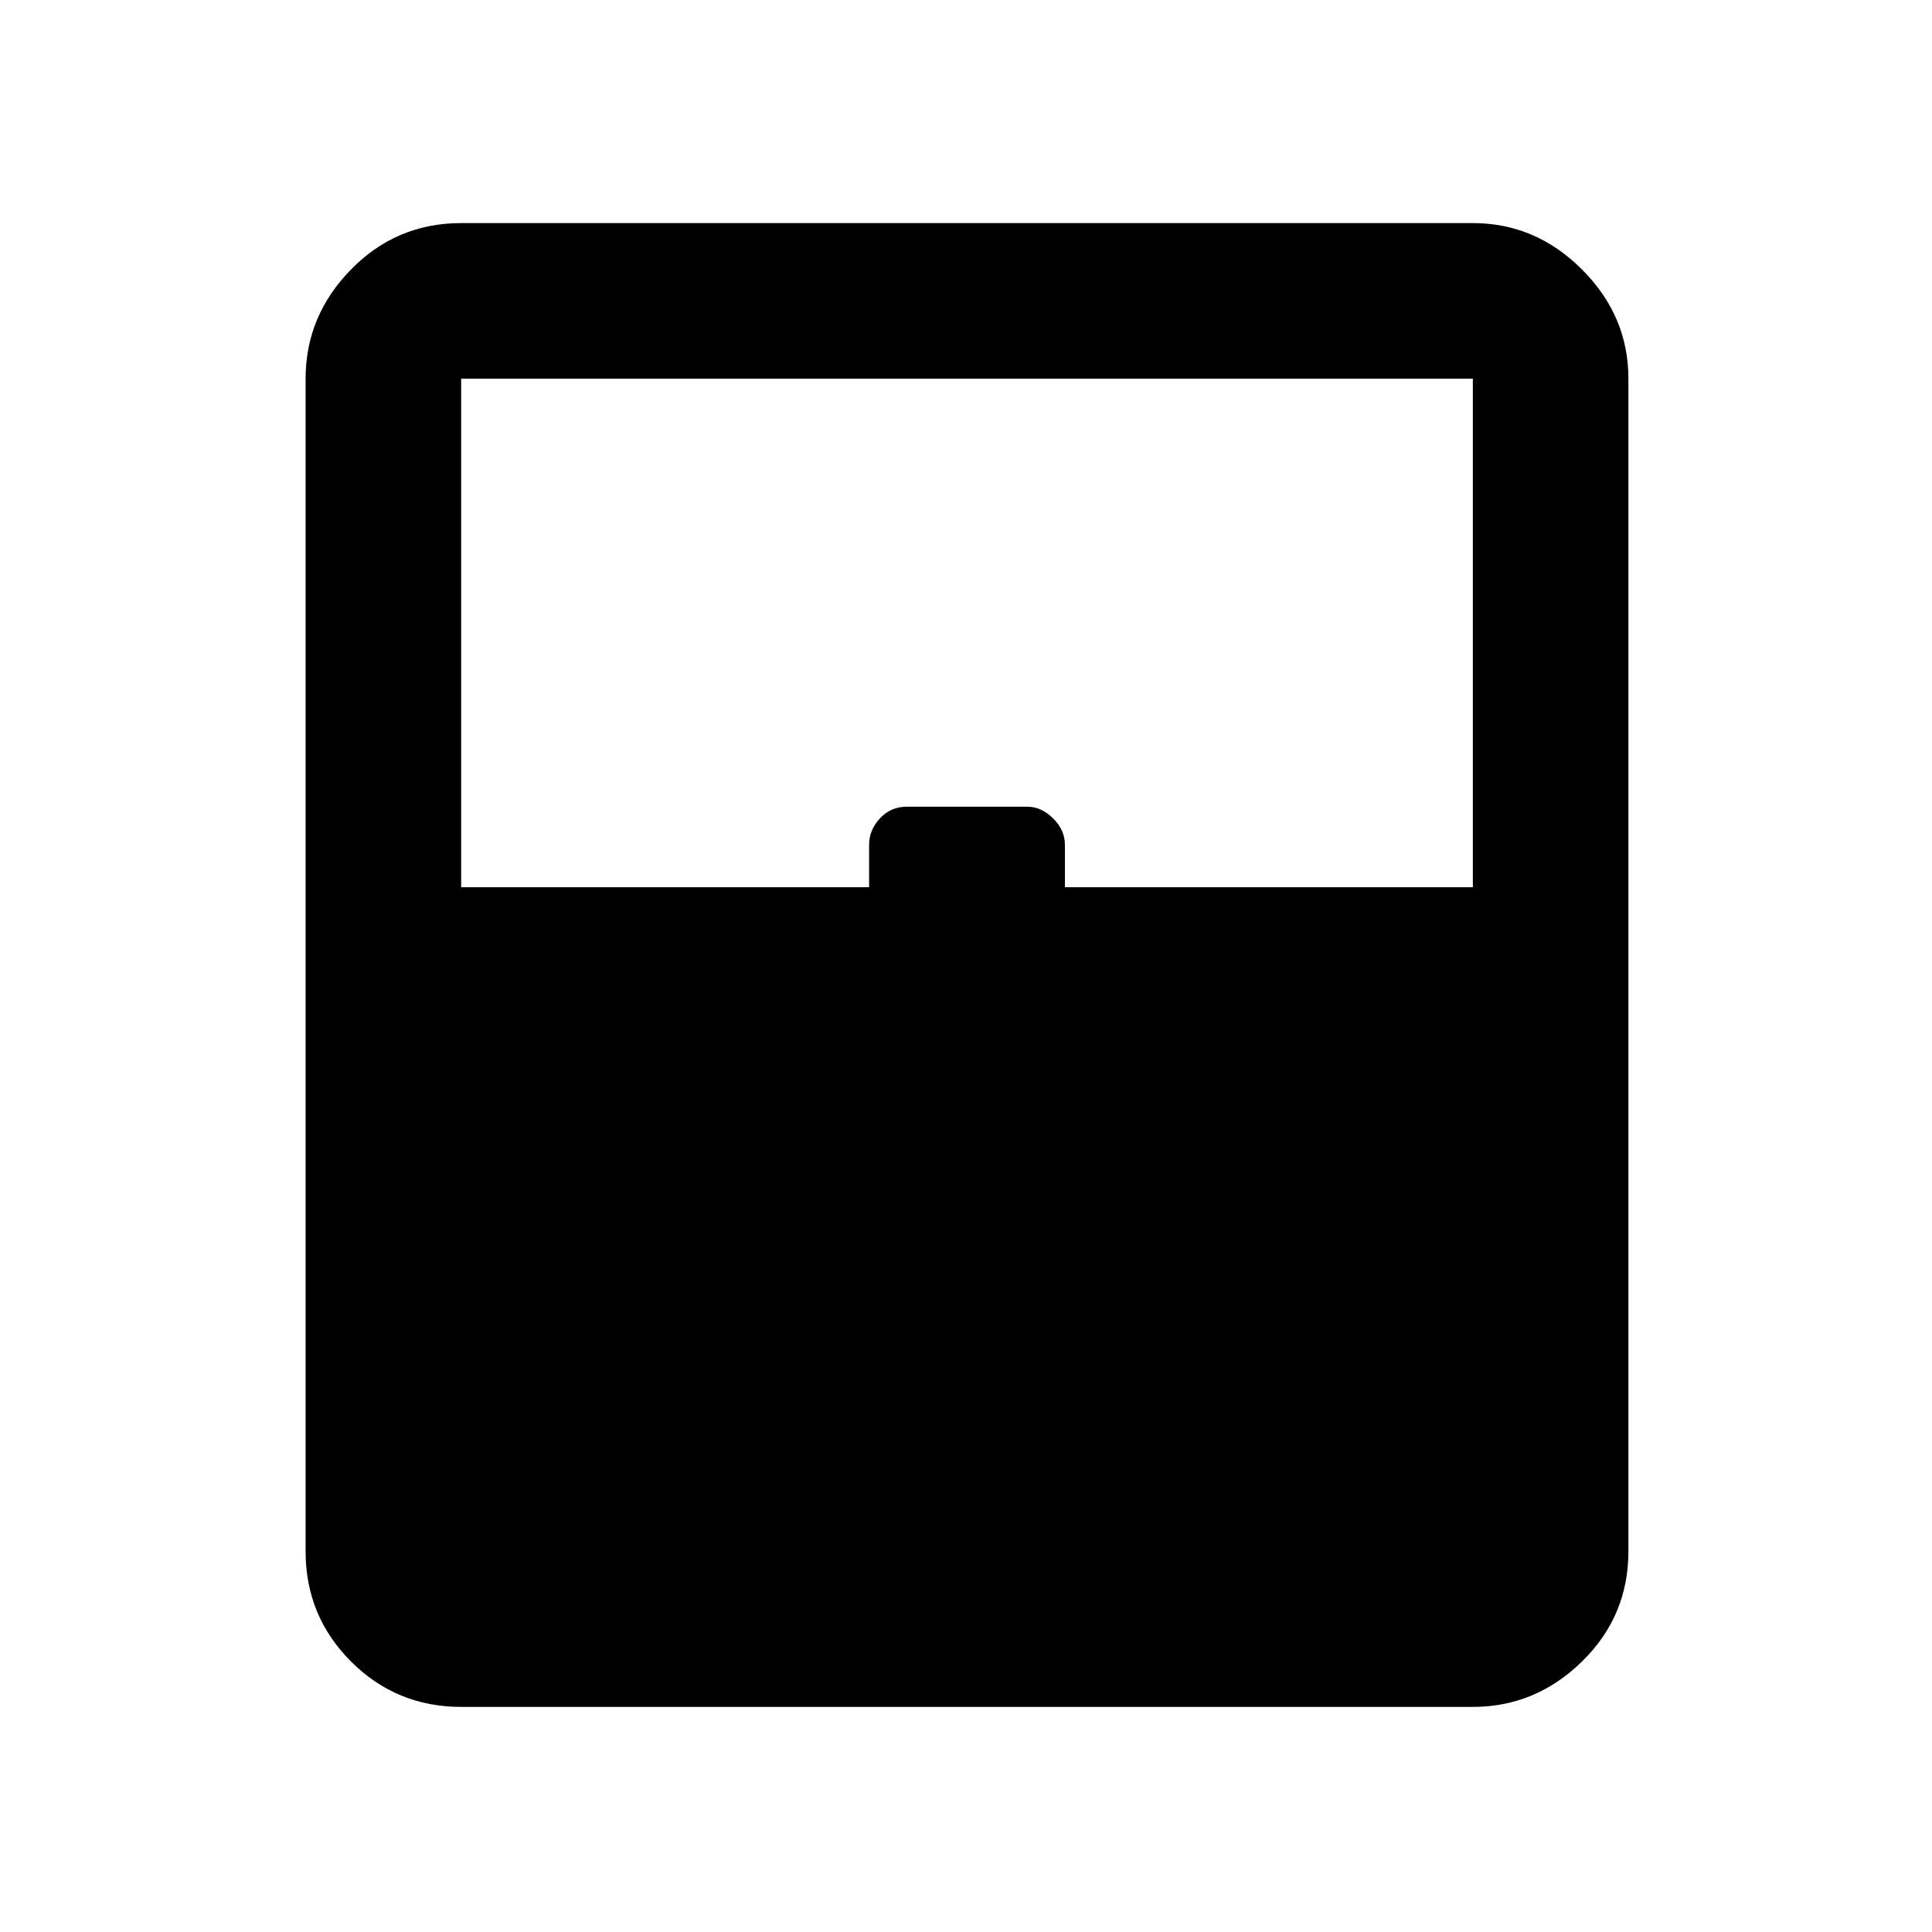 <svg xmlns="http://www.w3.org/2000/svg" height="48" viewBox="0 -960 960 960" width="48"><path d="M229.15-111.85q-32.18 0-54.74-22.56-22.56-22.56-22.56-54.74v-582.7q0-31.18 22.56-54.24 22.56-23.06 54.74-23.06h502.7q31.18 0 54.24 23.06 23.06 23.06 23.06 54.24v582.7q0 32.18-23.06 54.74-23.06 22.56-54.24 22.56h-502.7Zm0-407.3h202.7v-21.05q0-7.33 5.36-13.14 5.36-5.81 13.35-5.81h59.92q6.95 0 12.81 5.81t5.86 13.14v21.05h202.7v-252.7h-502.7v252.7Zm0 330h502.7-502.7Z"/></svg>